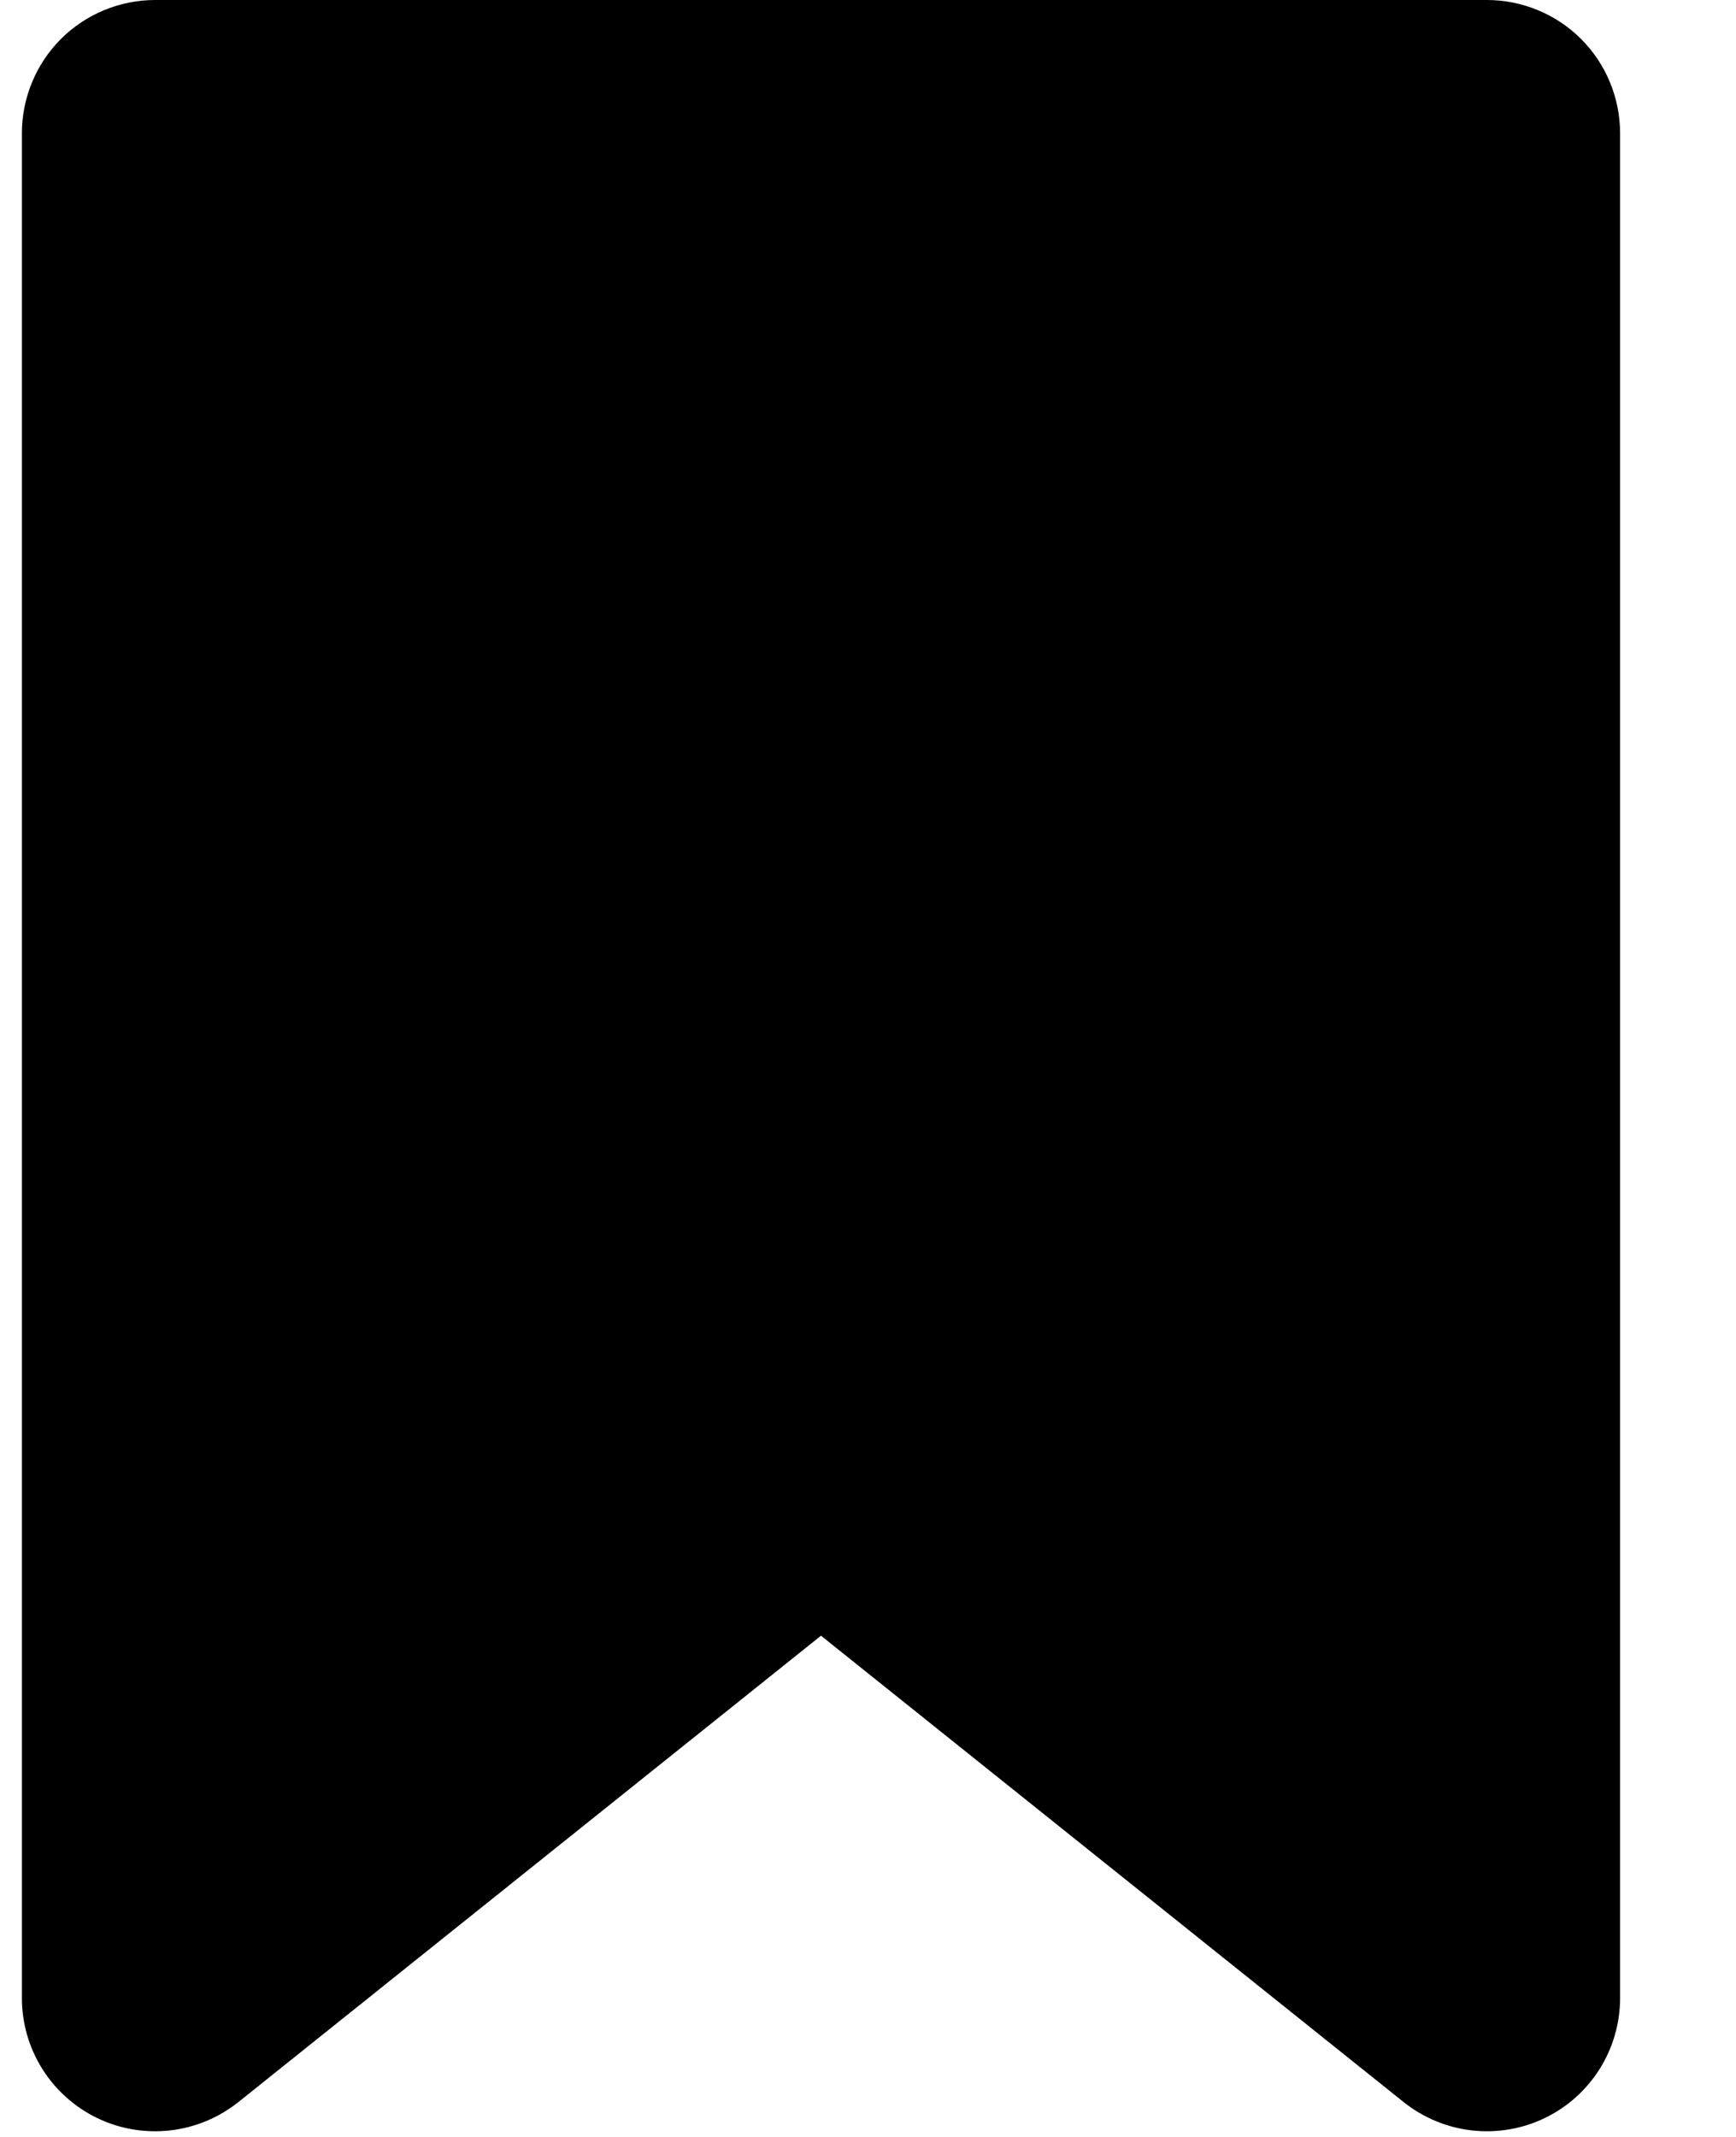 <svg width="13" height="16" viewBox="0 0 13 16" fill="none" xmlns="http://www.w3.org/2000/svg">
<path d="M11.135 1.69898e-07H1.161C1.03 -7.63091e-05 0.901 0.026 0.78 0.076C0.659 0.126 0.549 0.199 0.456 0.292C0.363 0.385 0.29 0.495 0.24 0.616C0.19 0.737 0.164 0.866 0.164 0.997V14.96C0.164 15.148 0.217 15.332 0.317 15.491C0.417 15.65 0.56 15.778 0.729 15.859C0.899 15.941 1.088 15.972 1.274 15.951C1.461 15.93 1.638 15.856 1.785 15.739L6.148 12.247L10.511 15.739C10.658 15.856 10.835 15.93 11.022 15.951C11.208 15.972 11.397 15.941 11.567 15.859C11.736 15.778 11.879 15.65 11.979 15.491C12.079 15.332 12.132 15.148 12.132 14.96V0.997C12.132 0.866 12.106 0.737 12.056 0.616C12.006 0.495 11.933 0.385 11.84 0.292C11.747 0.199 11.637 0.126 11.516 0.076C11.395 0.026 11.266 -7.63091e-05 11.135 1.69898e-07ZM10.137 12.884L6.771 10.191C6.594 10.05 6.375 9.973 6.148 9.973C5.922 9.973 2.675 11.71 2.498 11.852L2.159 12.884L4.998 10.852L6.998 11.352L10.137 12.884Z" fill="black"/>
</svg>
